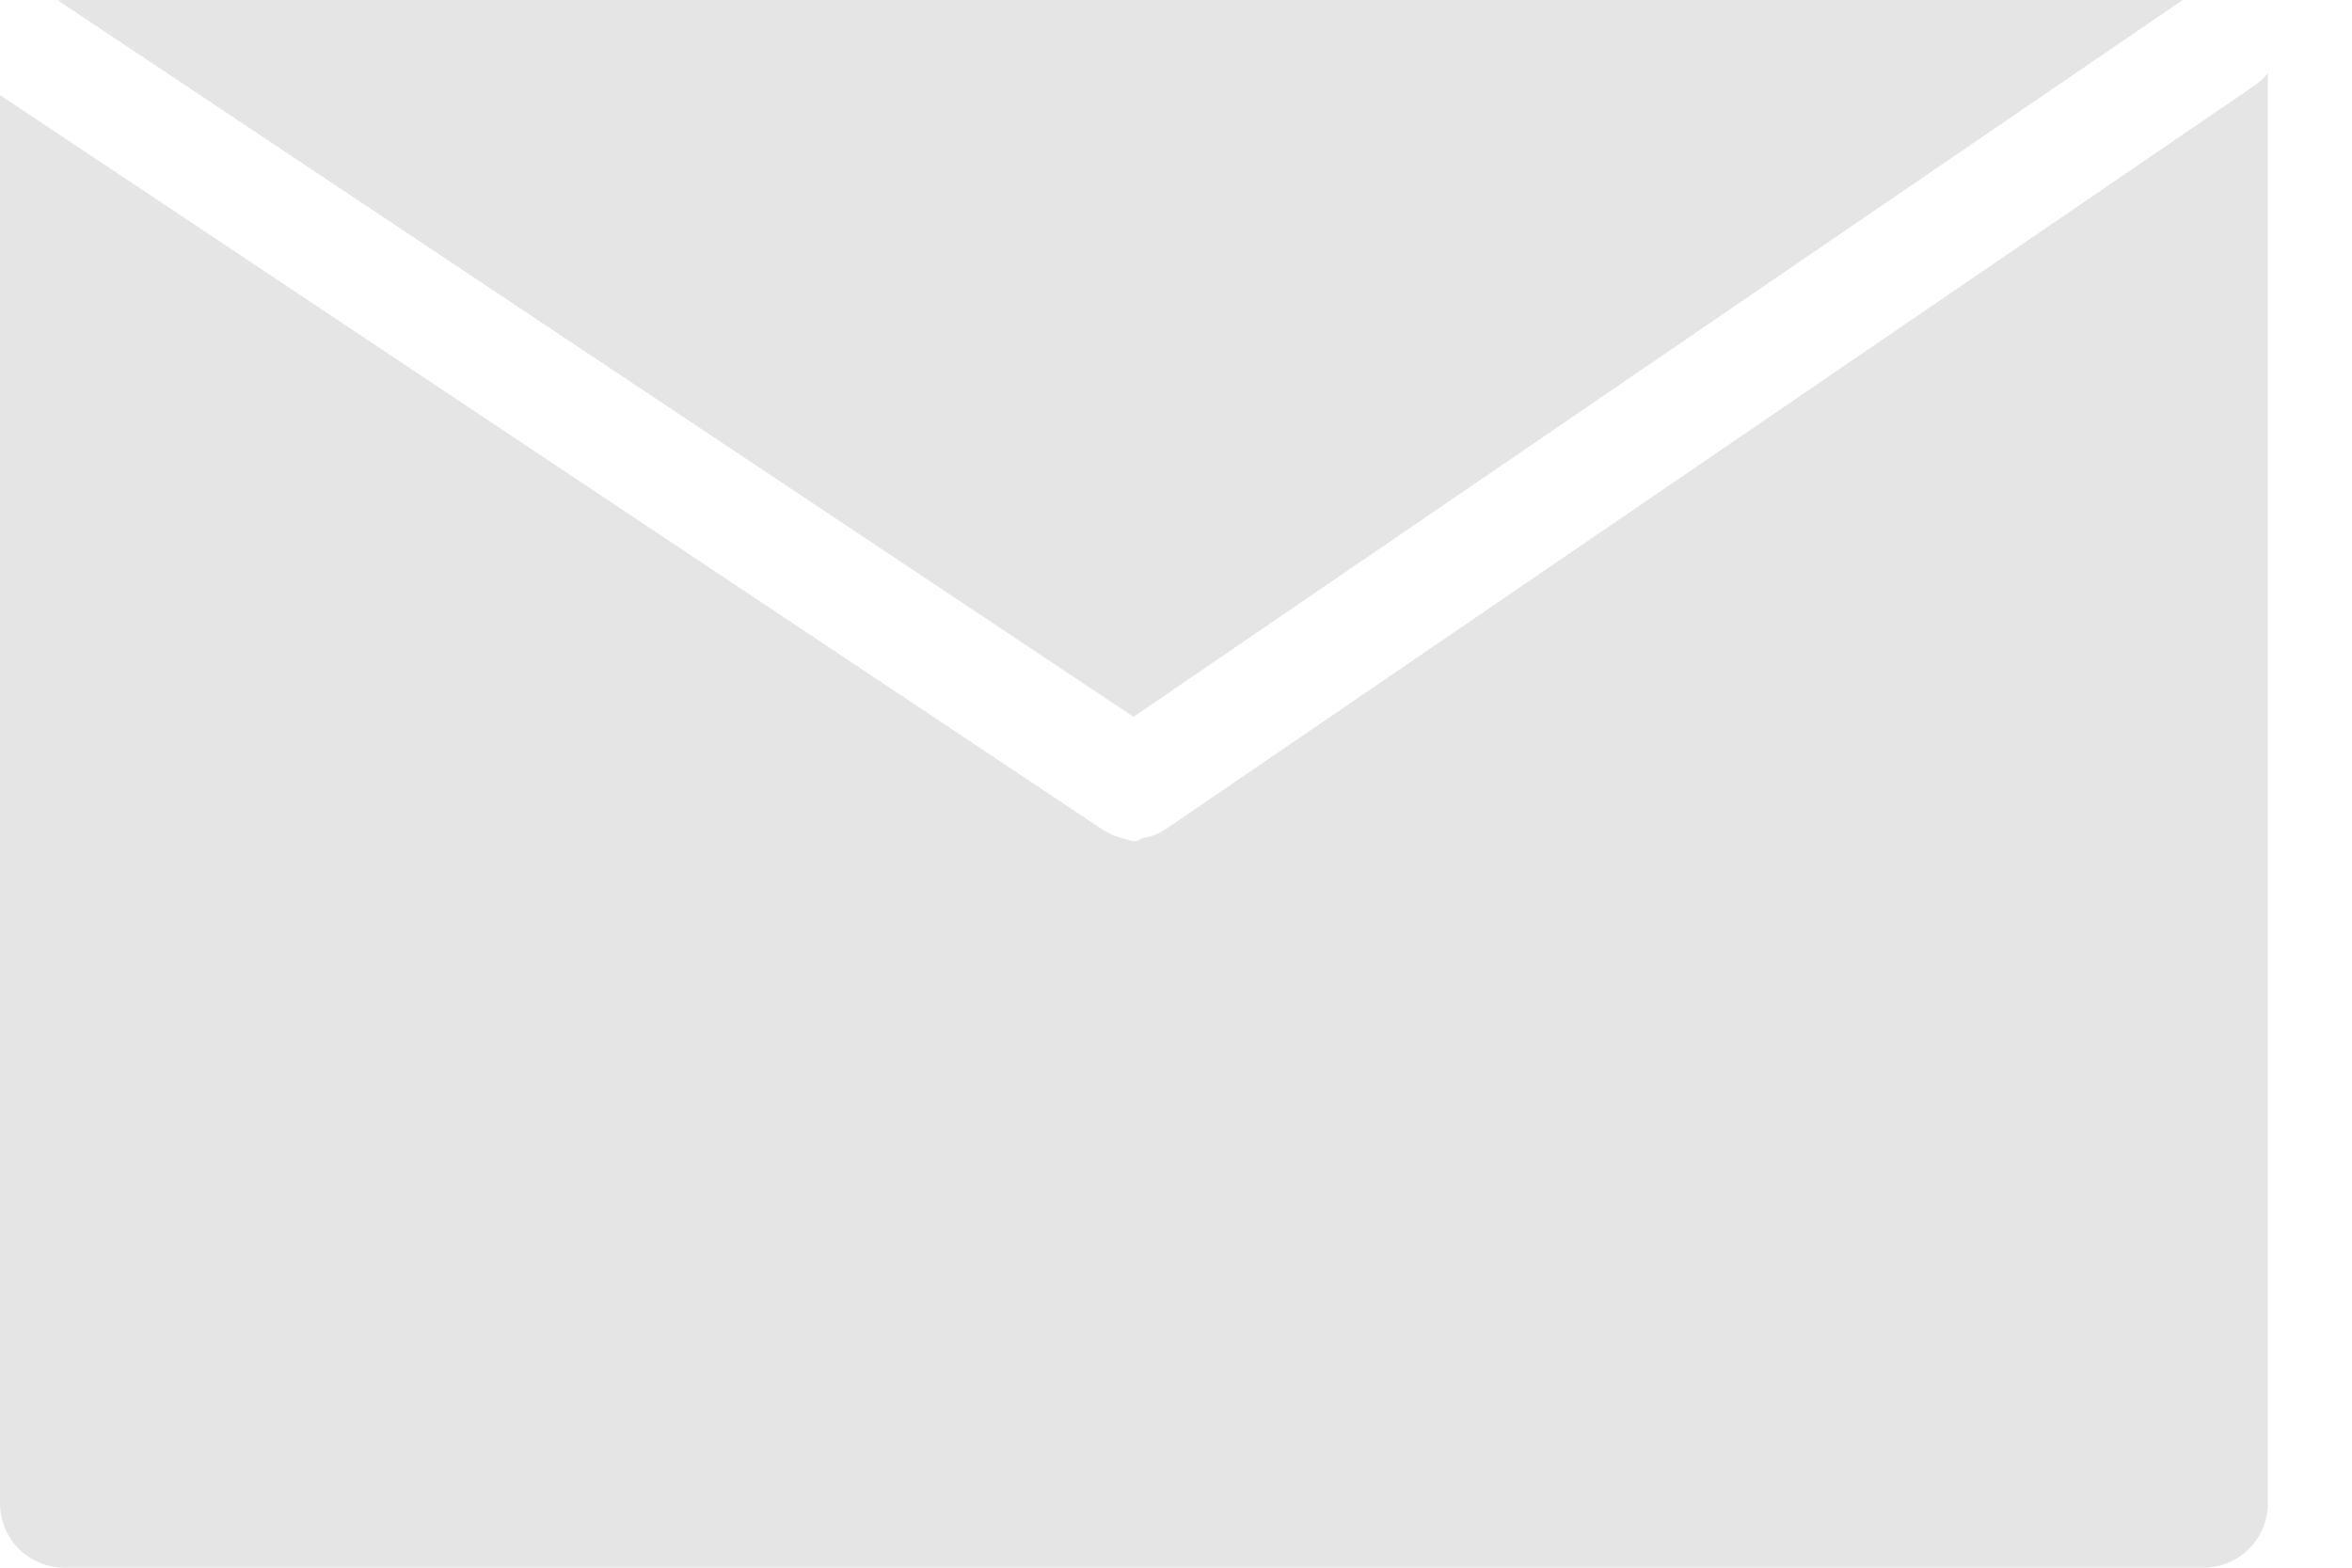 <svg width="18" height="12" viewBox="0 0 18 12" fill="none" xmlns="http://www.w3.org/2000/svg">
<path d="M17.264 0.648L8.92 6.348H8.918C8.906 6.356 8.894 6.363 8.881 6.37L8.871 6.375C8.857 6.382 8.843 6.389 8.829 6.394C8.814 6.4 8.799 6.404 8.784 6.408H8.78C8.765 6.412 8.749 6.415 8.734 6.417C8.732 6.417 8.729 6.426 8.728 6.426C8.711 6.432 8.695 6.437 8.678 6.441C8.663 6.438 8.647 6.434 8.632 6.43C8.63 6.43 8.628 6.425 8.626 6.425L8.626 6.425C8.611 6.422 8.595 6.419 8.58 6.414C8.58 6.414 8.578 6.413 8.576 6.412H8.576C8.561 6.408 8.545 6.403 8.531 6.398C8.517 6.392 8.503 6.386 8.49 6.379L8.48 6.374C8.468 6.368 8.456 6.361 8.446 6.353H8.444L8.441 6.352L0 0.728V11.508C0 11.638 0.052 11.763 0.143 11.855C0.235 11.947 0.36 11.999 0.49 12H16.866C16.996 11.999 17.121 11.947 17.213 11.854C17.305 11.762 17.356 11.637 17.356 11.507V0.562C17.329 0.595 17.298 0.624 17.263 0.648L17.264 0.648Z" fill="#E5E5E5"/>
<path d="M8.675 5.487L16.704 0H0.49C0.473 0 0.458 0.003 0.442 0.004C0.449 0.008 0.455 0.012 0.462 0.016L8.675 5.487Z" fill="#E5E5E5"/>
</svg>
